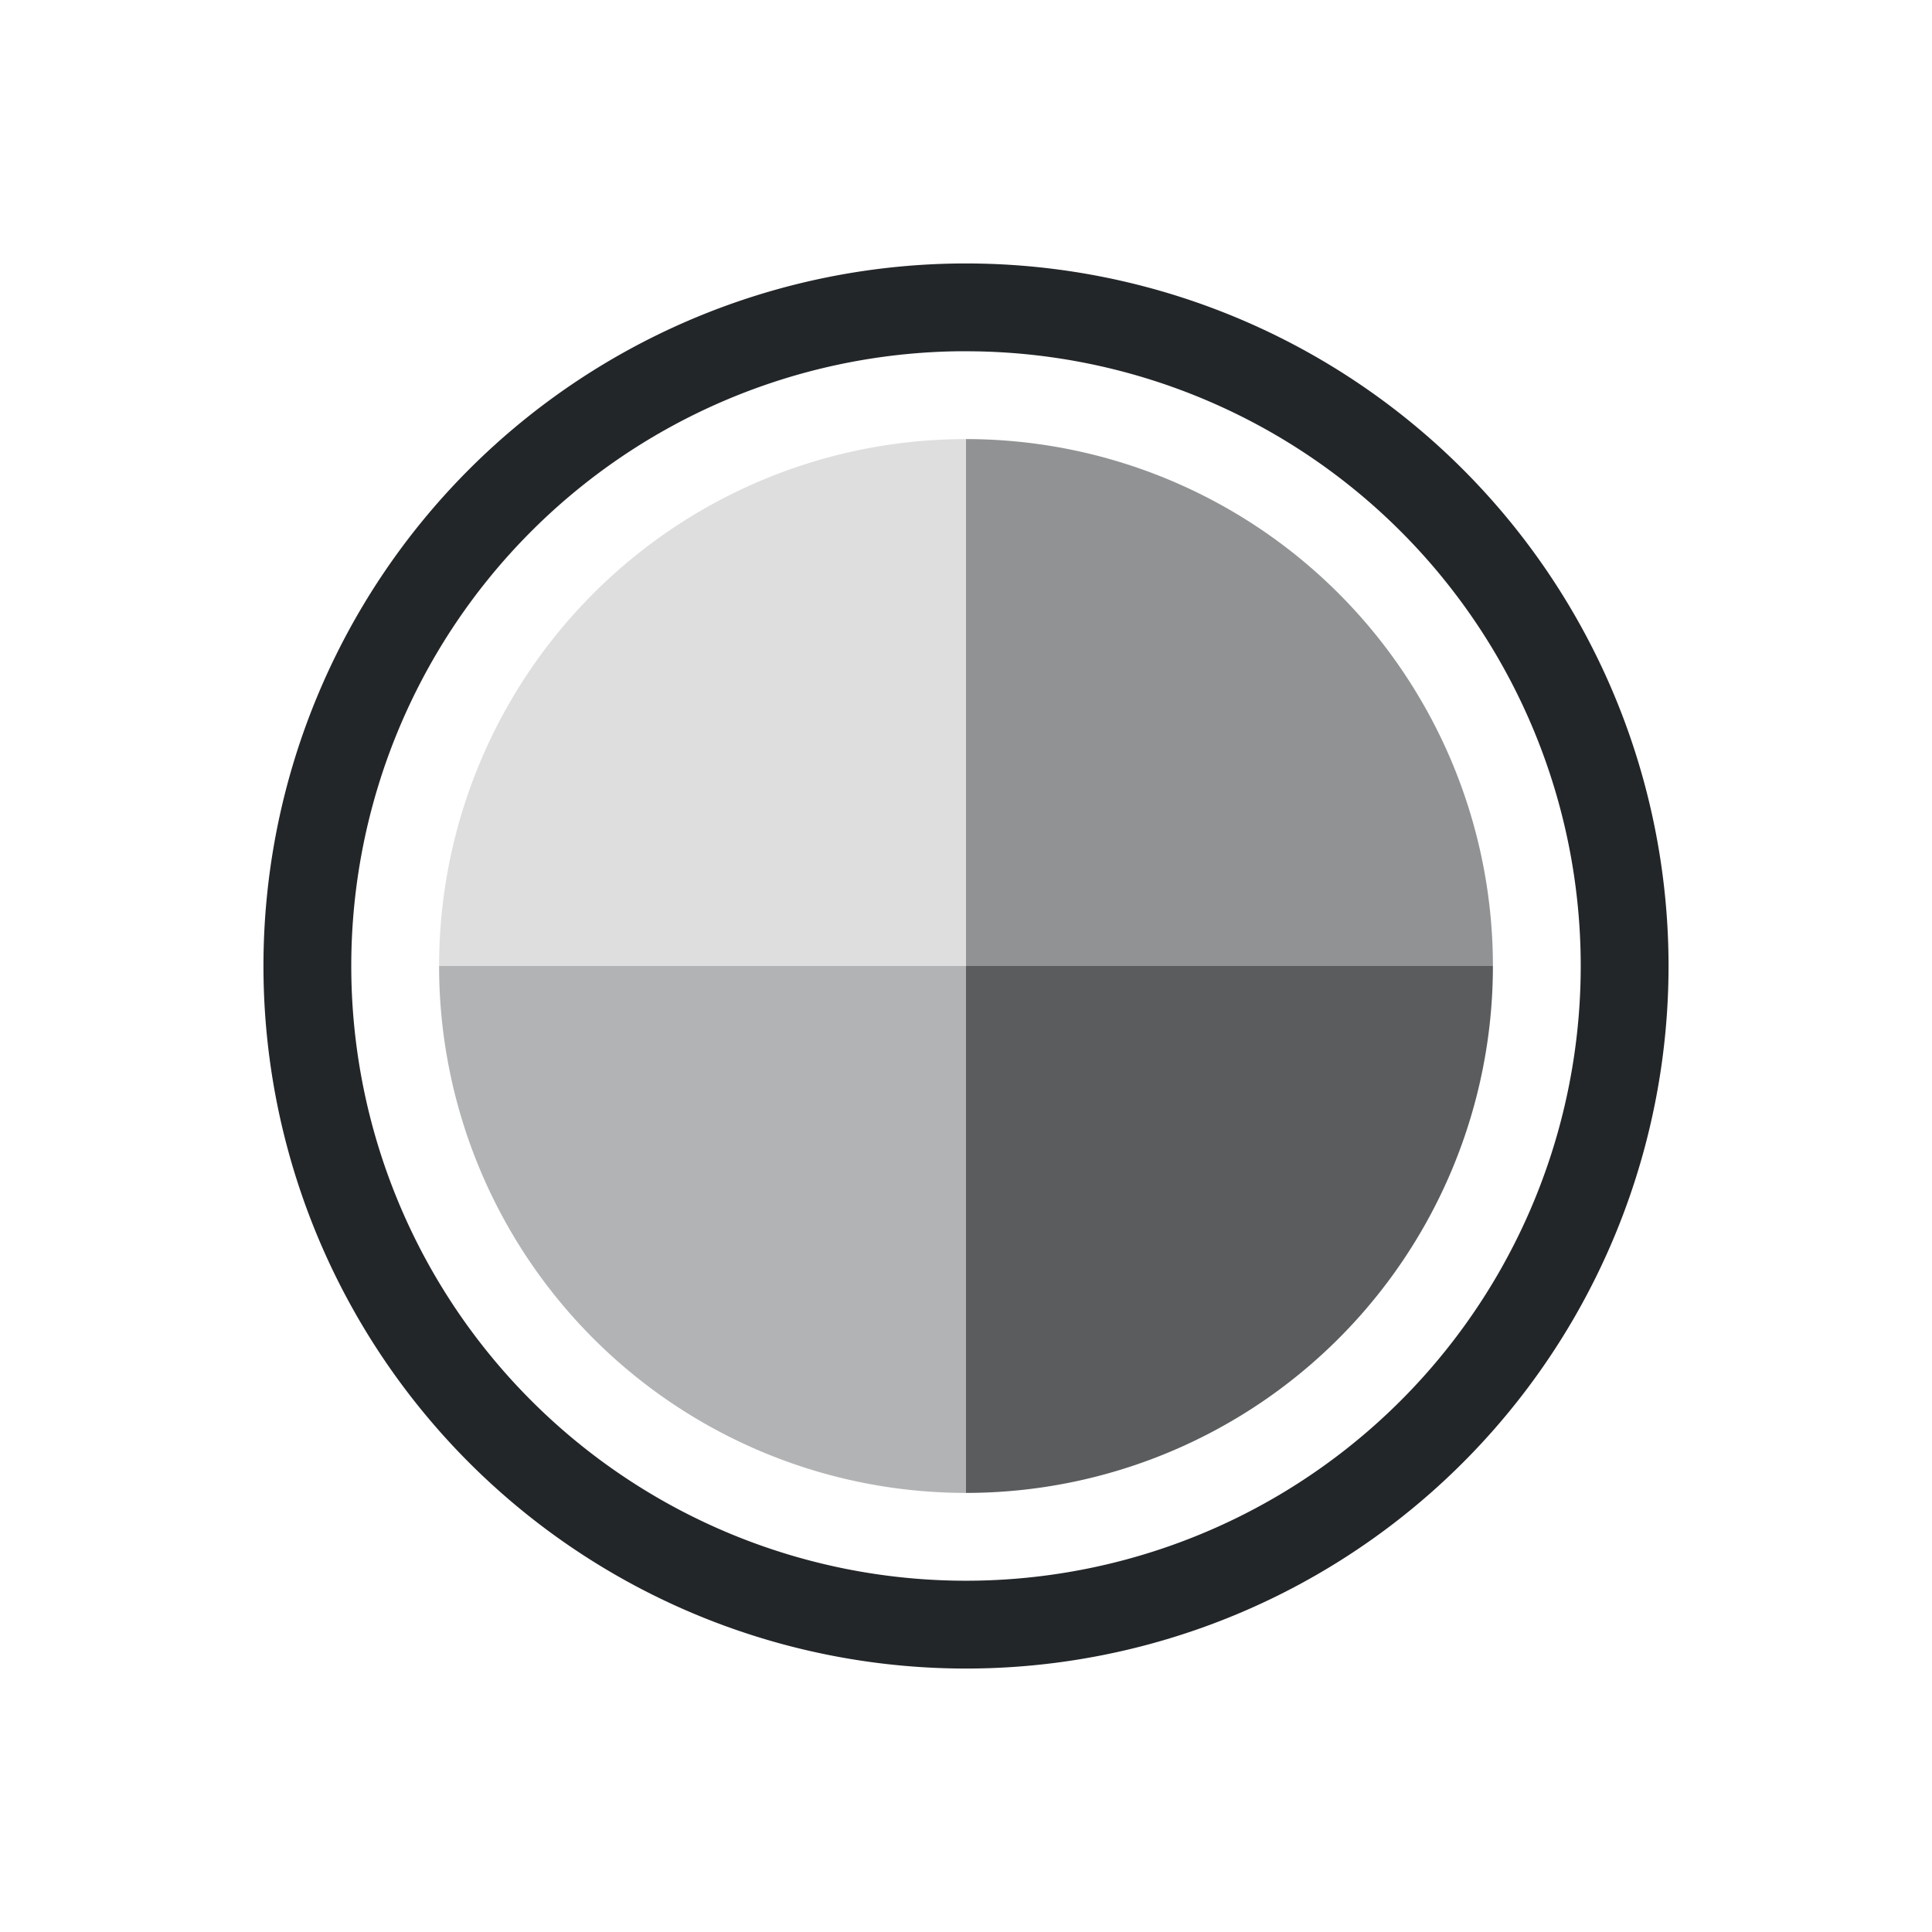 <svg width="22" height="22" version="1.1" xmlns="http://www.w3.org/2000/svg">
 <defs>
  <style id="current-color-scheme" type="text/css">.ColorScheme-Text { color:#232629; } .ColorScheme-Highlight { color:#5294e2; }</style>
 </defs>
 <g class="ColorScheme-Text" fill="currentColor">
  <path d="m5 11a6 6 0 0 0 6 6v-6z" opacity=".35"/>
  <path d="m17 11a6 6 0 0 1-6 6v-6z" opacity=".75"/>
  <path d="m17 11a6 6 0 0 0-6-6v6z" opacity=".5"/>
  <path d="m5 11a6 6 0 0 1 6-6v6z" opacity=".15"/>
 </g>
 <path d="m11 3a8 8 0 0 0-8 8 8 8 0 0 0 8 8 8 8 0 0 0 8-8 8 8 0 0 0-8-8zm-0.094 1a7 7 0 0 1 0.094 0 7 7 0 0 1 7 7 7 7 0 0 1-7 7 7 7 0 0 1-7-7 7 7 0 0 1 6.906-7z" class="ColorScheme-Text" fill="currentColor"/>
</svg>
